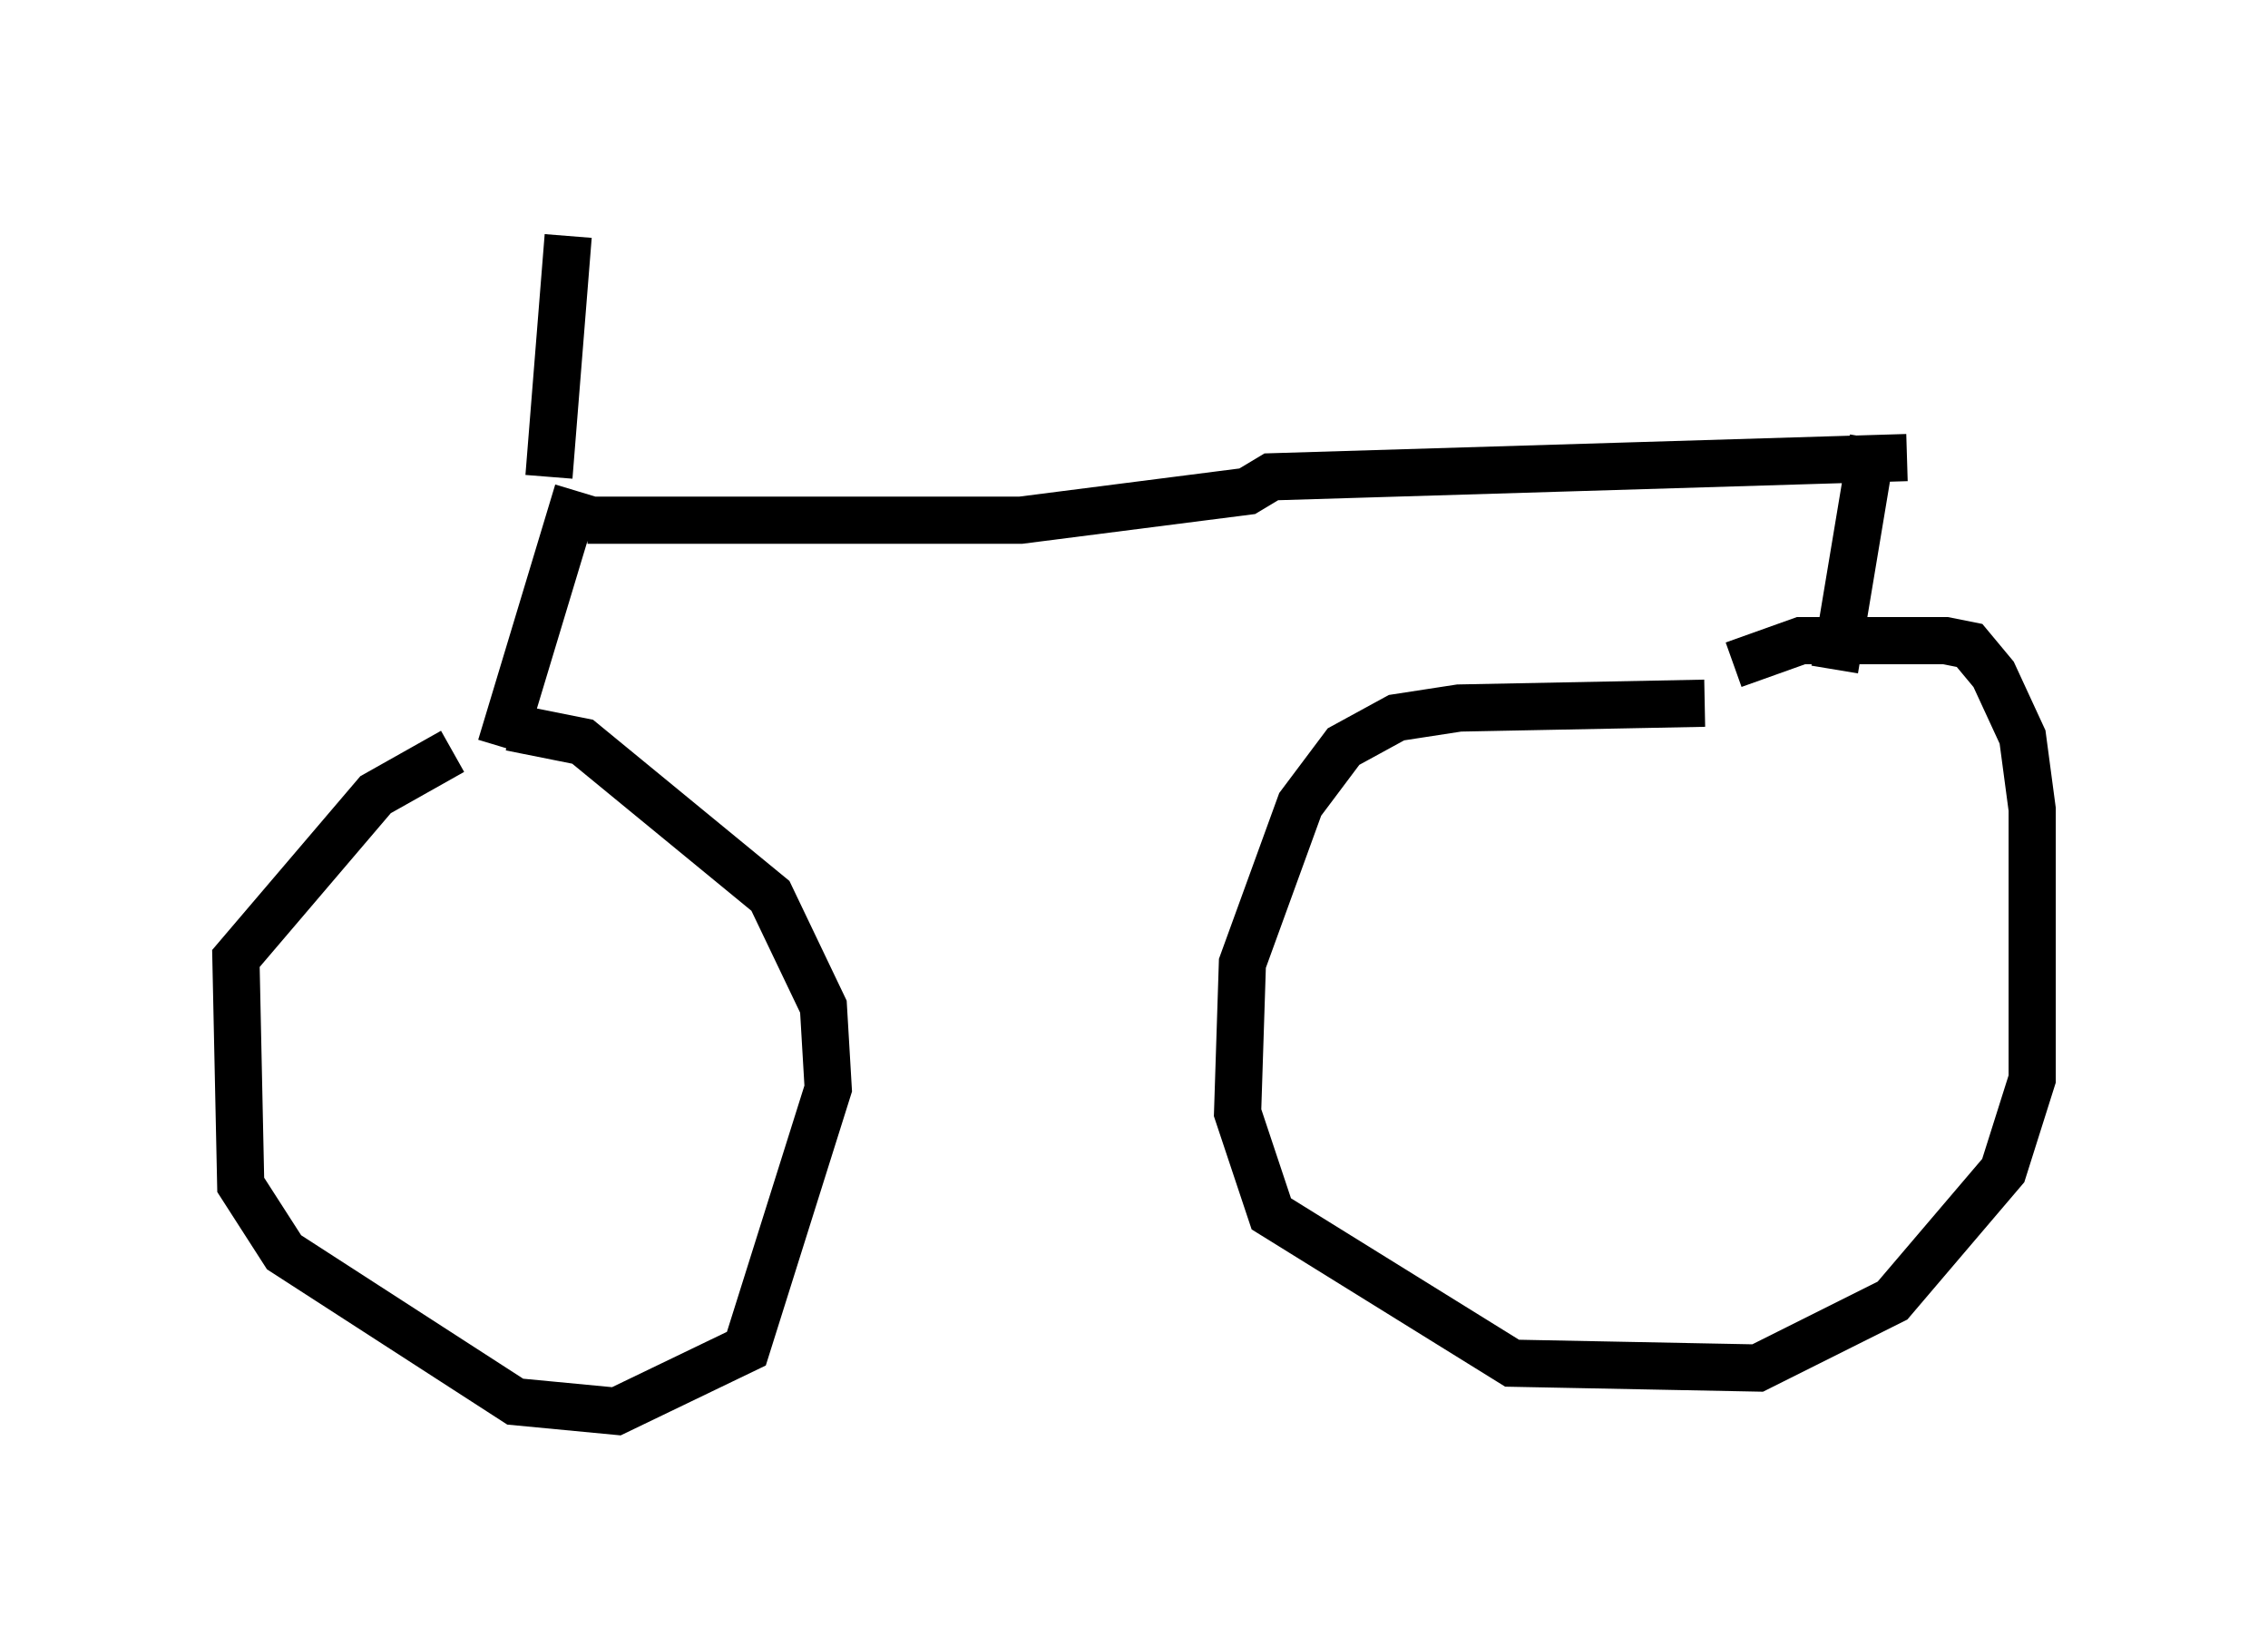 <?xml version="1.0" encoding="utf-8" ?>
<svg baseProfile="full" height="34.909" version="1.1" width="48.078" xmlns="http://www.w3.org/2000/svg" xmlns:ev="http://www.w3.org/2001/xml-events" xmlns:xlink="http://www.w3.org/1999/xlink"><defs /><rect fill="white" height="34.909" width="48.078" x="0" y="0" /><path d="M10.819, 15.821 m-1.225, 0.102 l-1.633, 0.919 -2.96, 3.471 l0.102, 4.798 0.919, 1.429 l4.9, 3.165 2.144, 0.204 l2.756, -1.327 1.735, -5.513 l-0.102, -1.735 -1.123, -2.348 l-3.981, -3.267 -1.531, -0.306 m25.317, -0.51 l-5.206, 0.102 -1.327, 0.204 l-1.123, 0.613 -0.919, 1.225 l-1.225, 3.369 -0.102, 3.165 l0.715, 2.144 5.104, 3.165 l5.206, 0.102 2.858, -1.429 l2.348, -2.756 0.613, -1.94 l0.0, -5.717 -0.204, -1.531 l-0.613, -1.327 -0.51, -0.613 l-0.51, -0.102 -3.063, 0.0 l-1.429, 0.51 m-24.296, -3.063 l9.188, 0.0 4.798, -0.613 l0.51, -0.306 13.475, -0.408 m-0.715, -0.408 l-0.817, 4.9 m-26.644, -3.777 l-1.633, 5.41 m1.021, -5.717 l0.408, -5.104 " fill="none" stroke="black" stroke-width="1" /></svg>